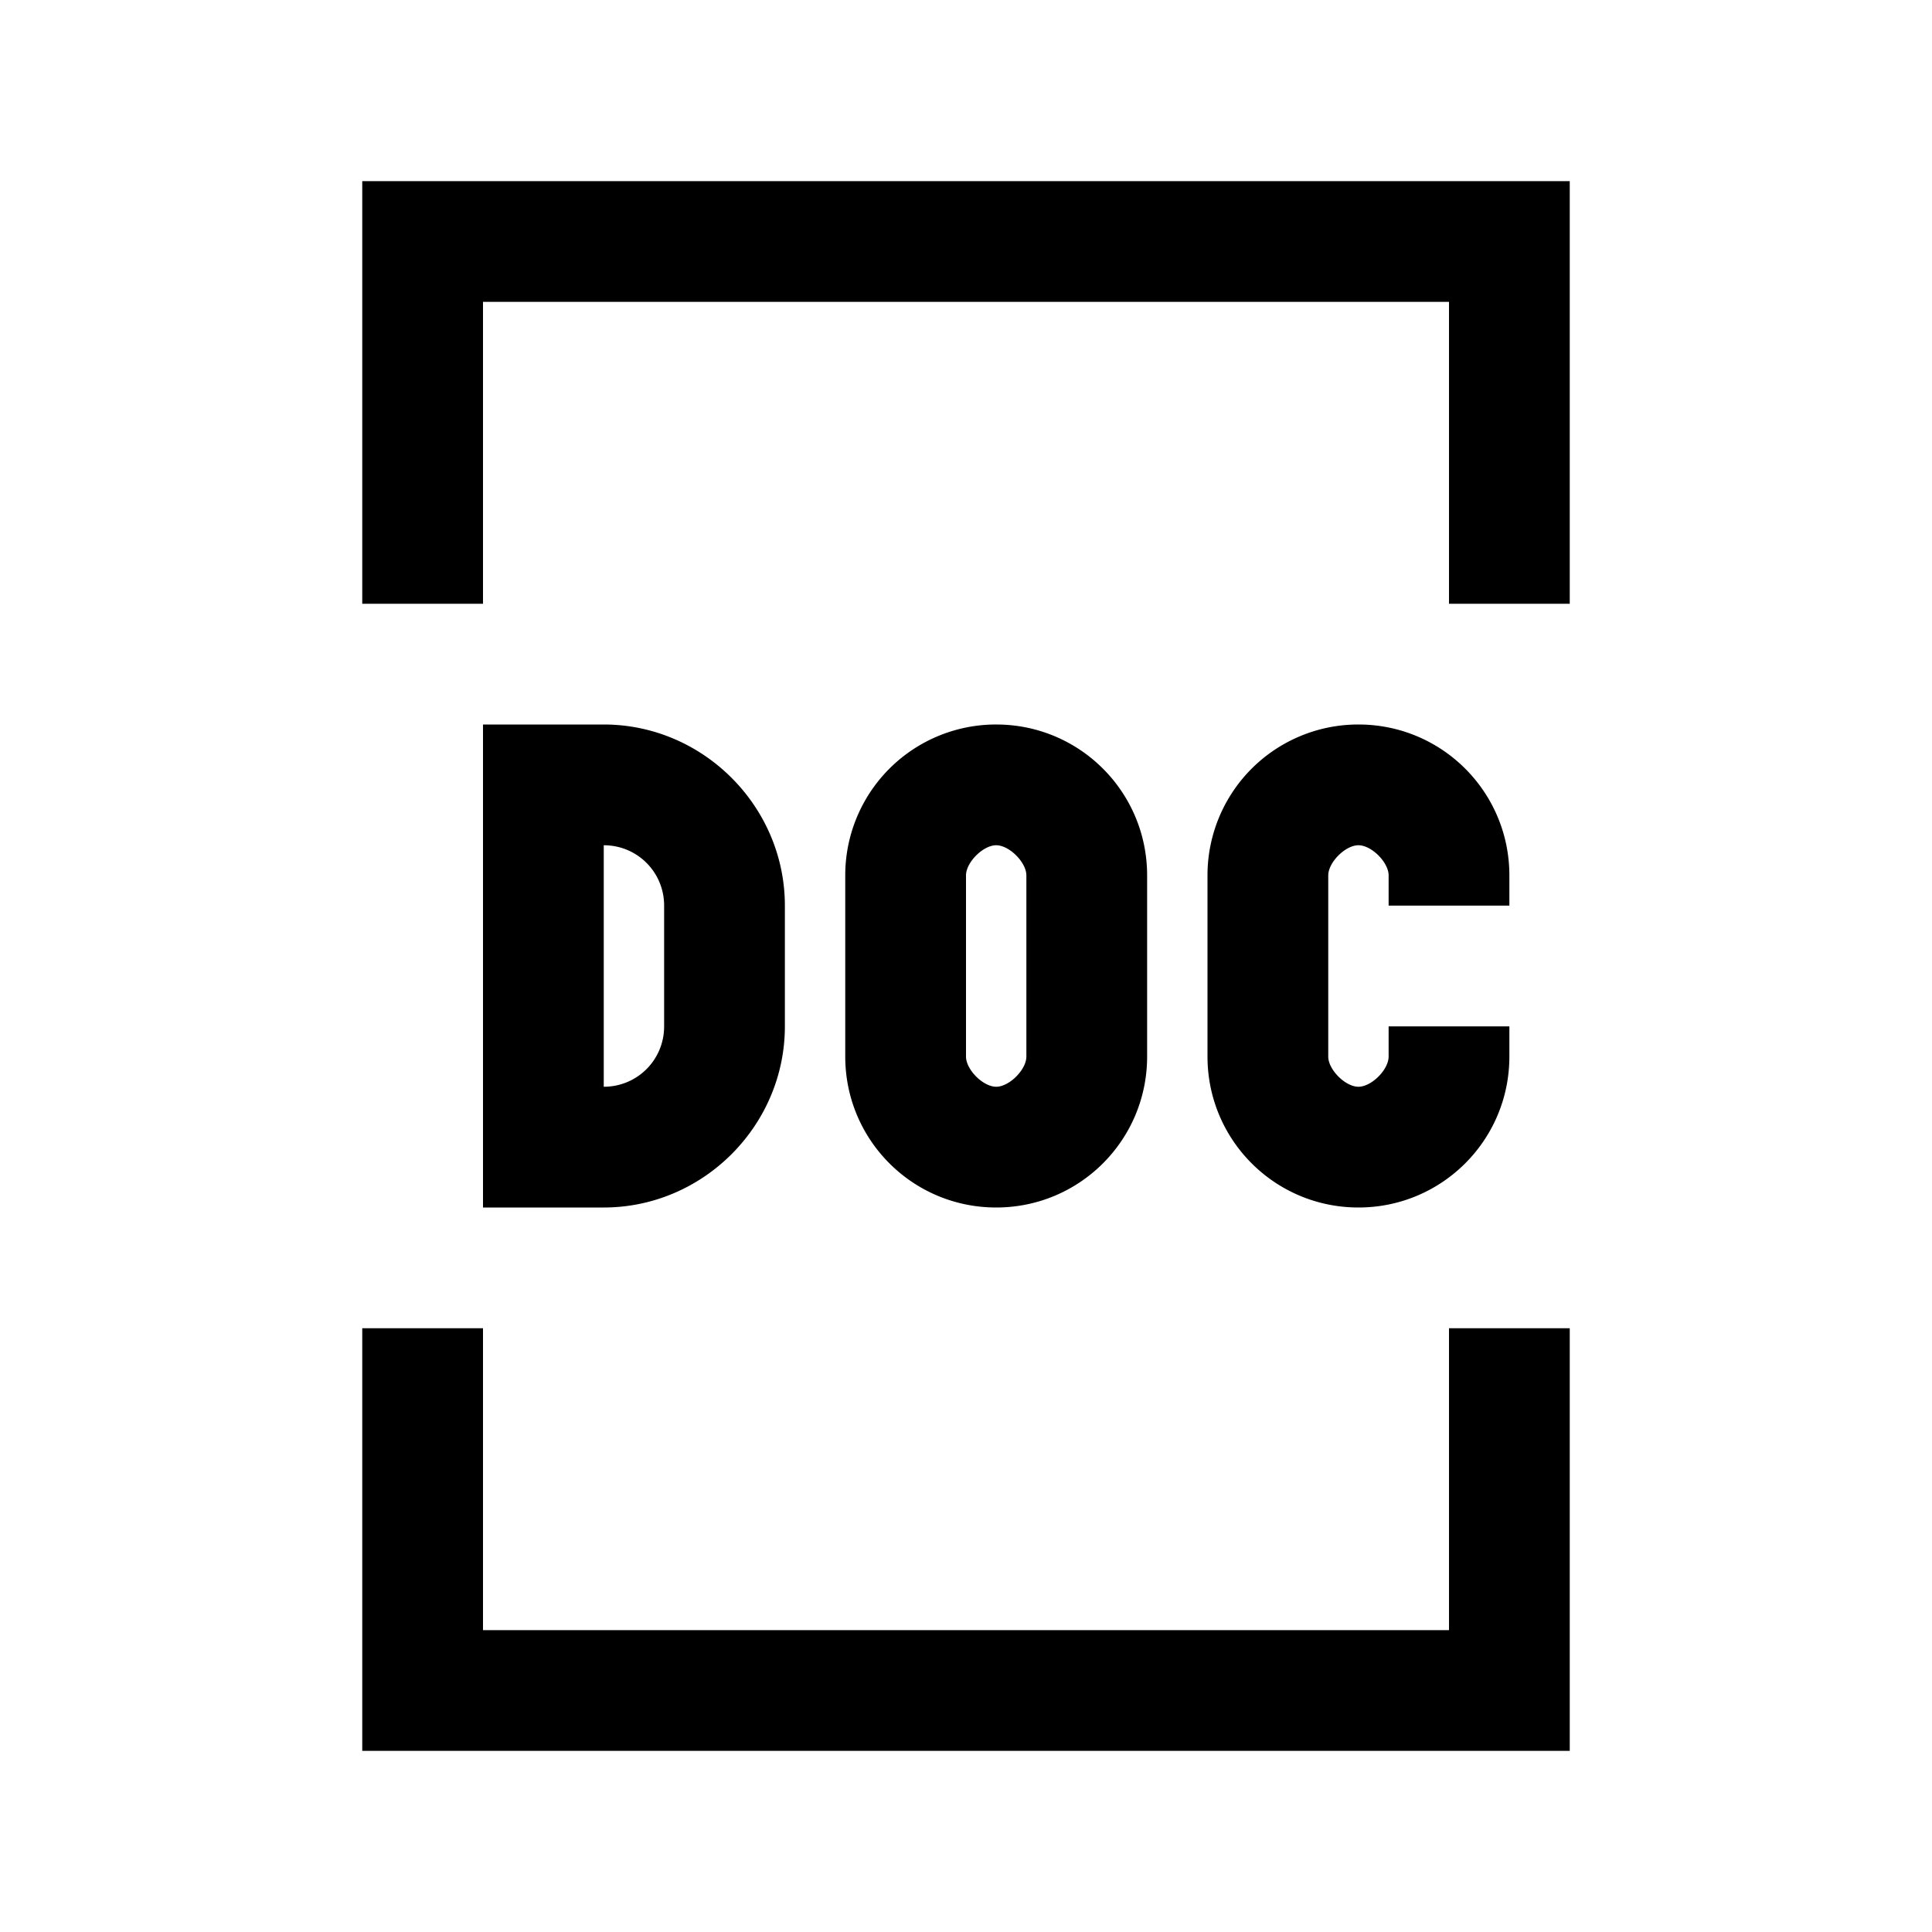<svg t="1653275630402" class="icon" viewBox="0 0 1024 1024" version="1.1" xmlns="http://www.w3.org/2000/svg" p-id="12989" width="200" height="200"><path d="M192 96v224h64V160h512v160h64V96H192z m64 288v256h64c52.64 0 96-43.36 96-96v-64c0-52.64-43.36-96-96-96H256z m272 0a79.904 79.904 0 0 0-80 80v96c0 44.256 35.744 80 80 80s80-35.744 80-80v-96c0-44.256-35.744-80-80-80z m192 0a79.904 79.904 0 0 0-80 80v96c0 44.256 35.744 80 80 80s80-35.744 80-80V544h-64v16c0 6.944-9.056 16-16 16-6.944 0-16-9.056-16-16v-96c0-6.944 9.056-16 16-16 6.944 0 16 9.056 16 16v16h64v-16c0-44.256-35.744-80-80-80zM320 448c17.76 0 32 14.24 32 32v64c0 17.76-14.24 32-32 32v-128z m208 0c6.944 0 16 9.056 16 16v96c0 6.944-9.056 16-16 16-6.944 0-16-9.056-16-16v-96c0-6.944 9.056-16 16-16zM192 704v224h640v-224h-64v160H256v-160H192z" p-id="12990"></path></svg>